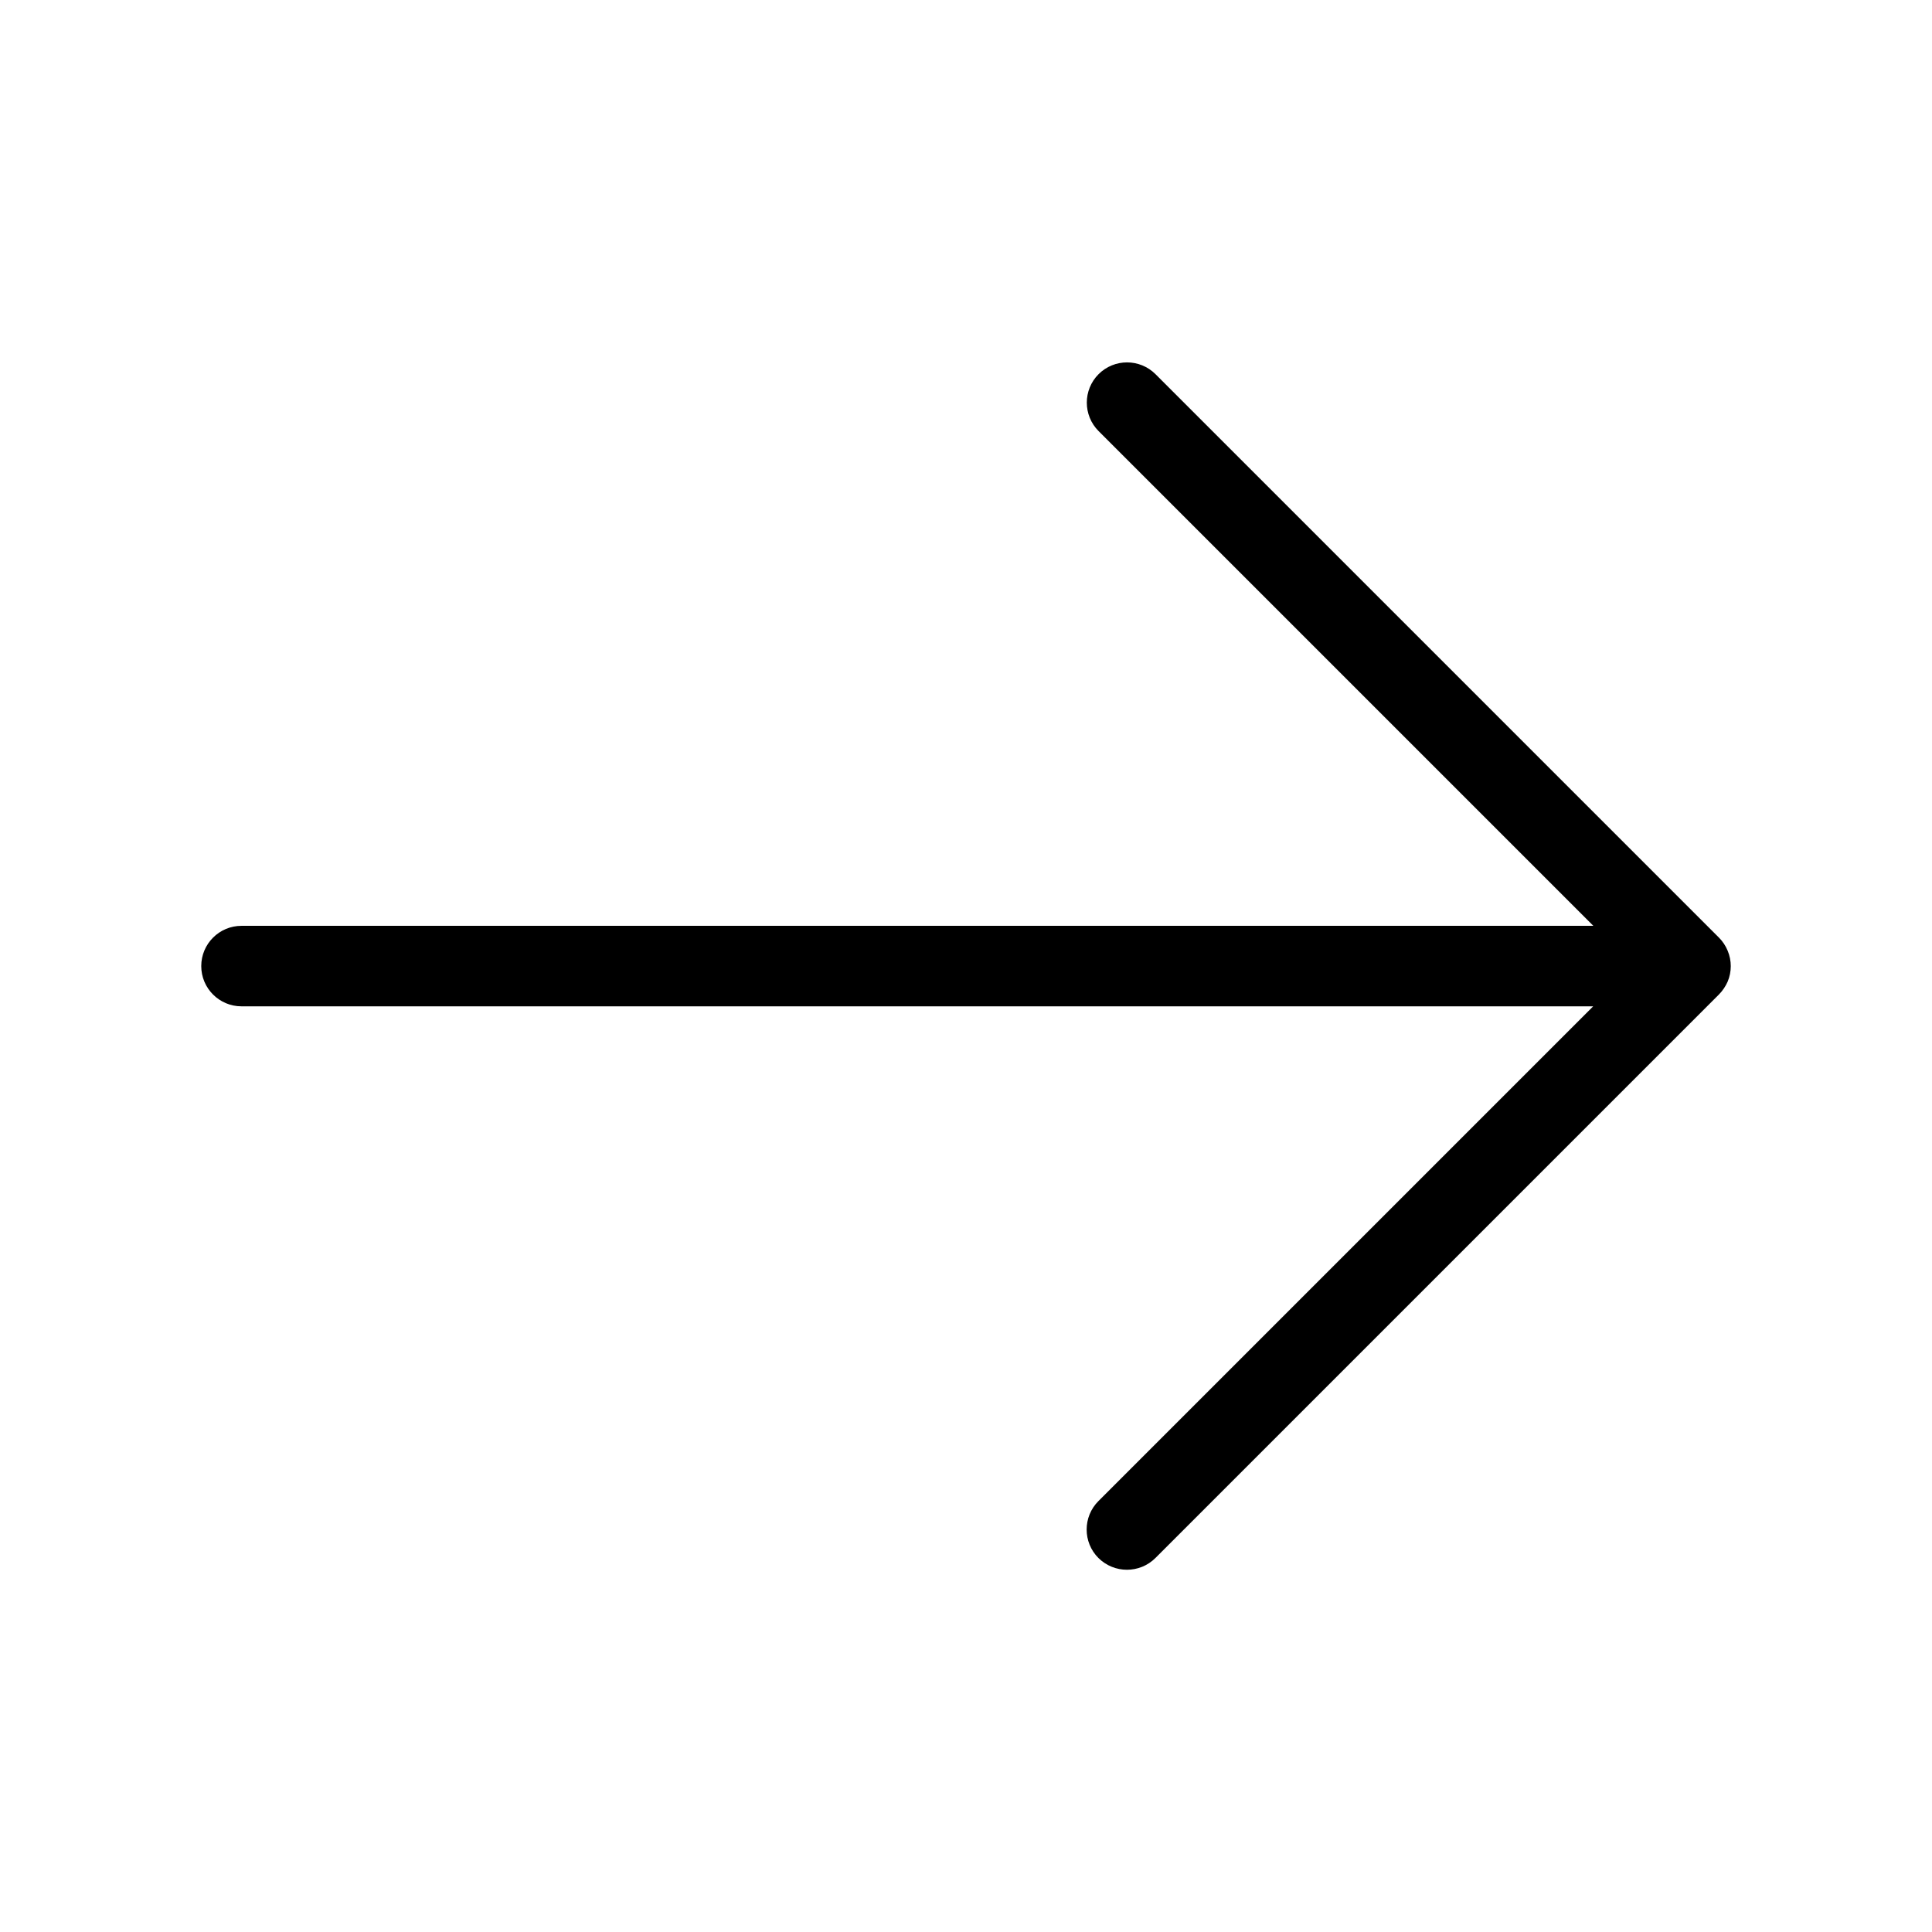 <svg width="24" height="24" viewBox="0 0 24 24" fill="CurrentColor" xmlns="http://www.w3.org/2000/svg">
<path d="M21.353 12.354L14.353 19.354C14.255 19.452 14.127 19.5 13.999 19.5C13.871 19.5 13.743 19.451 13.645 19.354C13.45 19.159 13.45 18.842 13.645 18.647L19.791 12.501H3C2.724 12.501 2.5 12.277 2.5 12.001C2.5 11.725 2.724 11.501 3 11.501H19.793L13.647 5.355C13.452 5.16 13.452 4.843 13.647 4.648C13.842 4.453 14.159 4.453 14.354 4.648L21.354 11.648C21.4 11.694 21.437 11.75 21.462 11.811C21.513 11.933 21.513 12.071 21.462 12.193C21.436 12.252 21.399 12.308 21.353 12.354Z" />
</svg>
